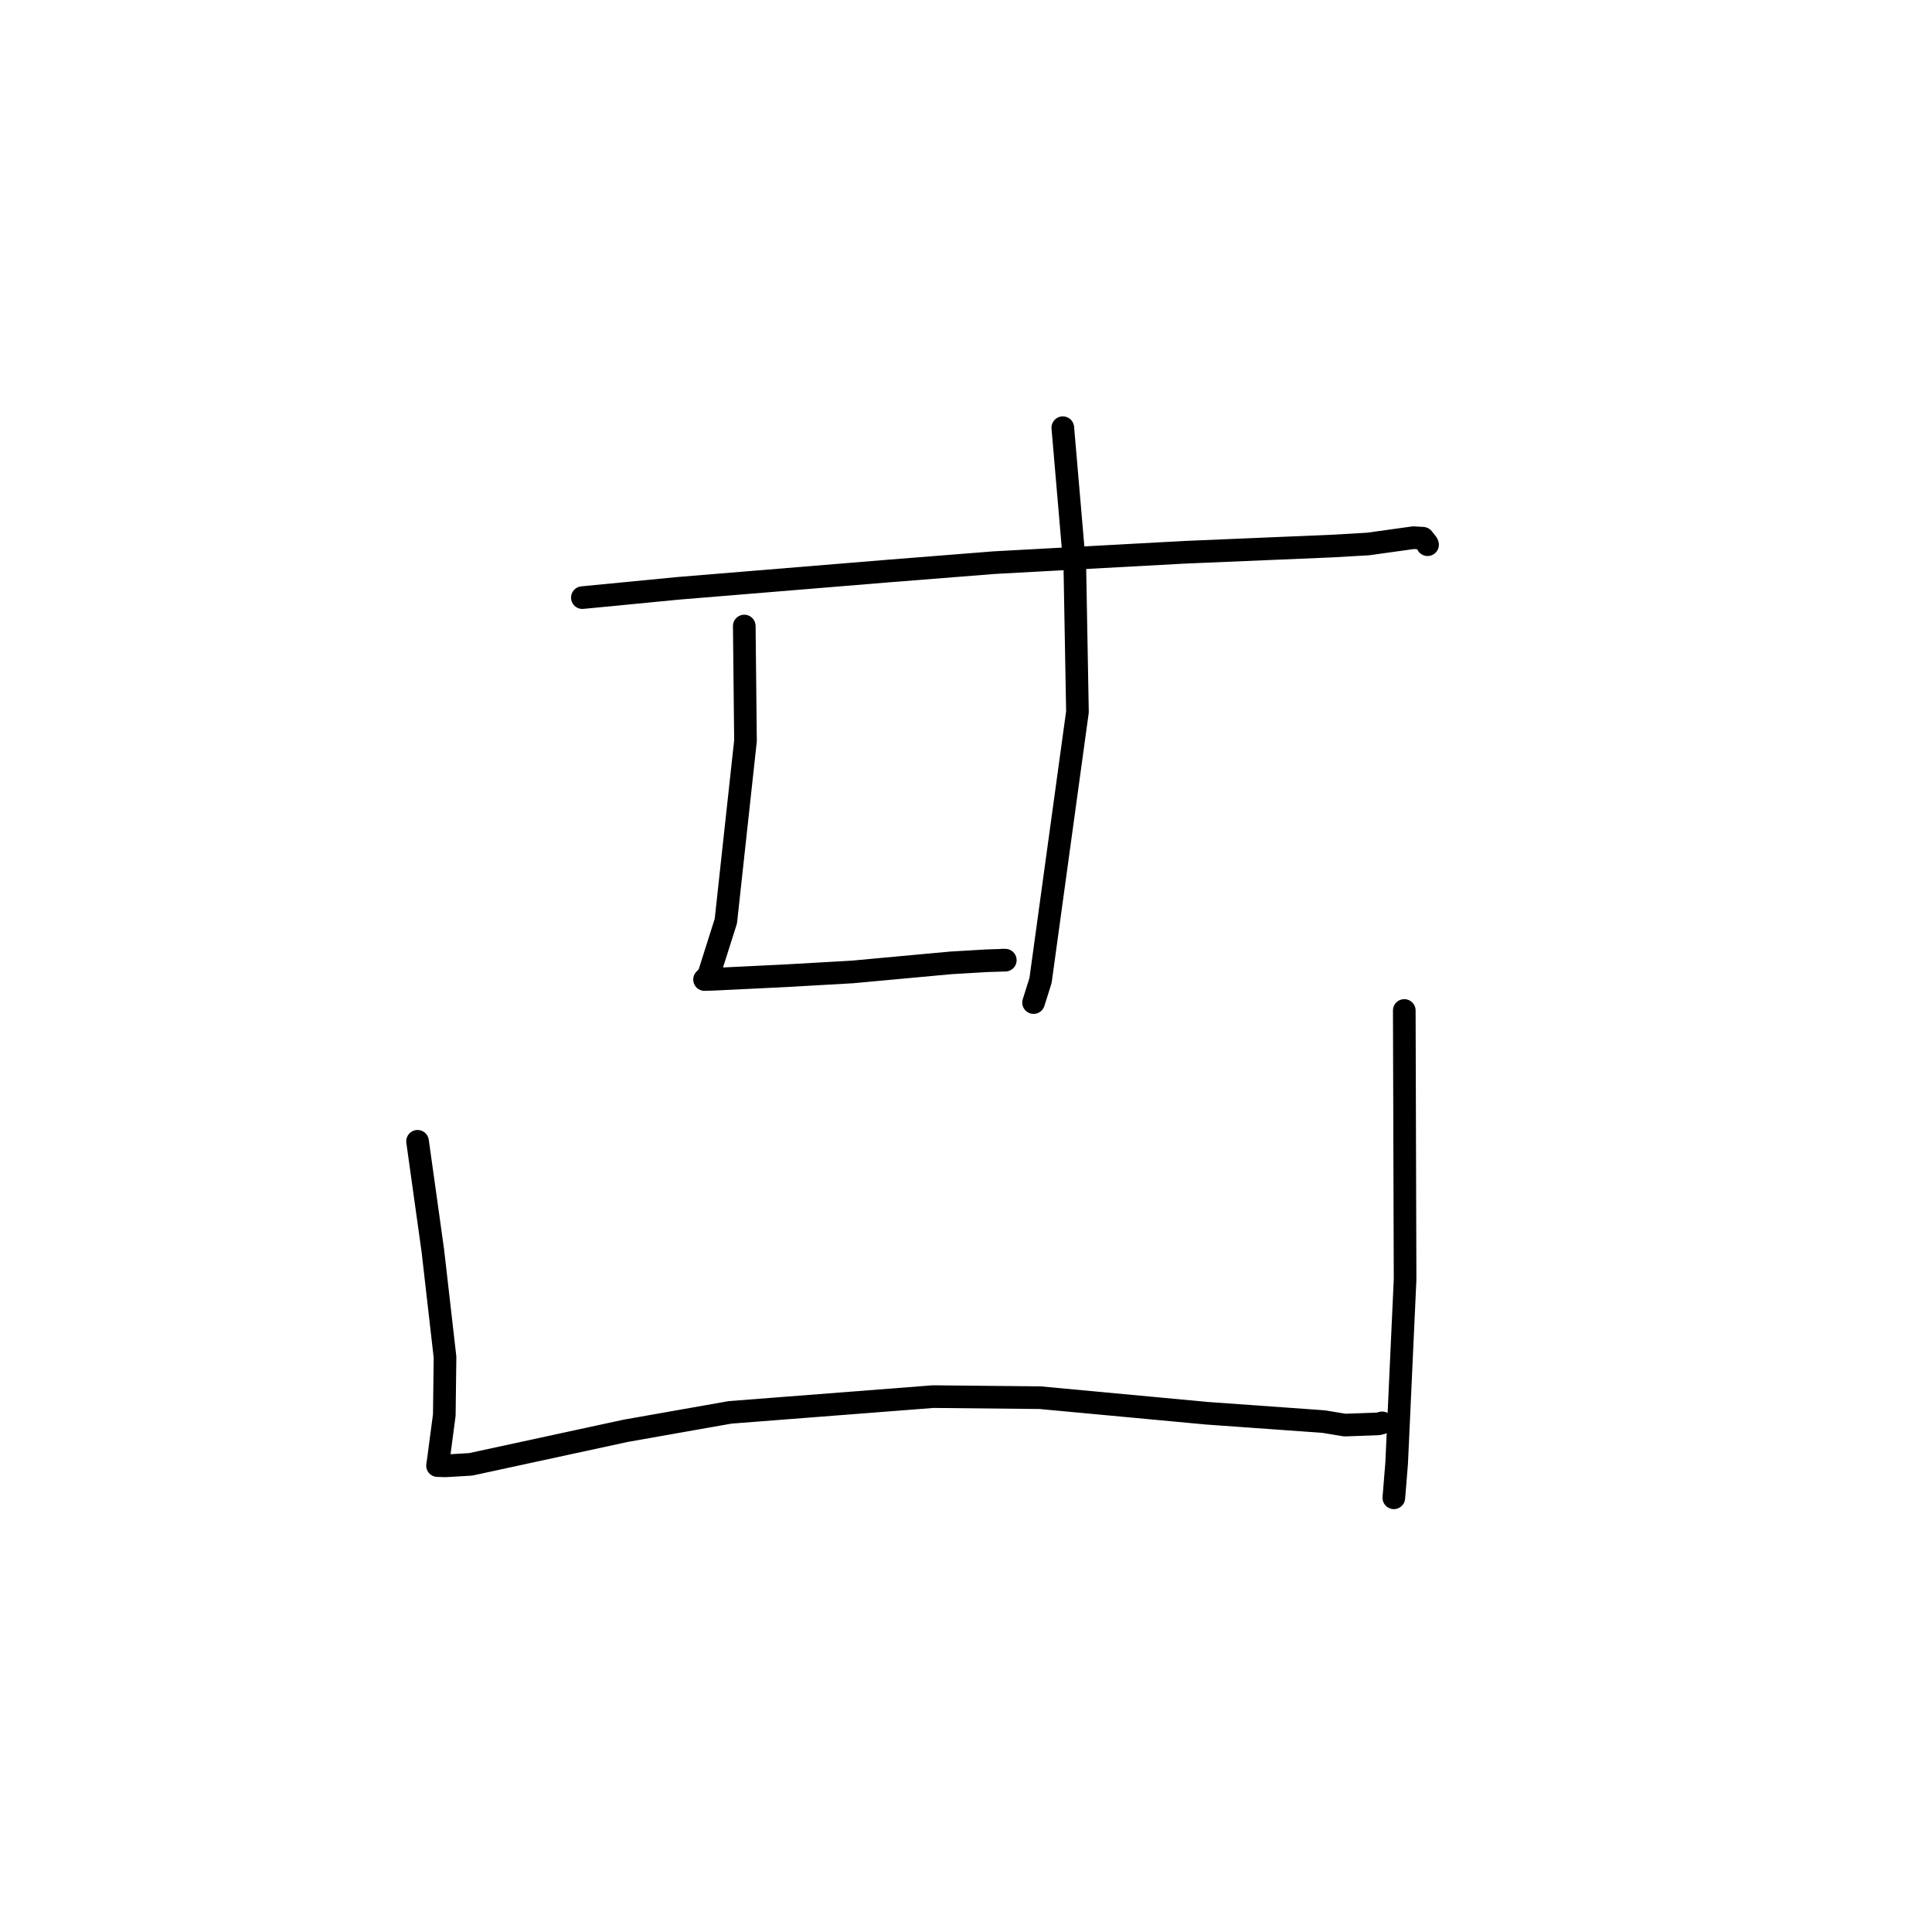 <?xml version="1.0" standalone="no"?>
    <svg width="256" height="256" xmlns="http://www.w3.org/2000/svg" version="1.1">
    <polyline stroke="black" stroke-width="3" stroke-linecap="round" fill="transparent" stroke-linejoin="round" points="77.167 79.188 89.891 77.954 117.729 75.664 131.739 74.553 156.989 73.179 176.467 72.358 181.263 72.084 187.301 71.244 188.544 71.319 189.098 72.023 189.159 72.176 " />
        <polyline stroke="black" stroke-width="3" stroke-linecap="round" fill="transparent" stroke-linejoin="round" points="98.621 82.953 98.781 98.155 96.179 122.051 93.9 129.24 93.408 129.74 93.361 129.788 93.356 129.793 94.66 129.751 104.086 129.293 112.95 128.788 125.978 127.586 130.848 127.299 133.208 127.228 132.83 127.221 " />
        <polyline stroke="black" stroke-width="3" stroke-linecap="round" fill="transparent" stroke-linejoin="round" points="140.827 56.671 142.425 75.293 142.768 94.327 137.876 129.924 136.954 132.846 " />
        <polyline stroke="black" stroke-width="3" stroke-linecap="round" fill="transparent" stroke-linejoin="round" points="55.328 151.229 57.355 165.731 58.968 179.834 58.872 187.499 58.017 193.96 57.98 194.147 57.973 194.188 57.971 194.195 57.971 194.196 59.027 194.232 62.359 194.035 82.93 189.584 96.738 187.147 123.645 185.059 137.807 185.2 159.925 187.262 175.379 188.366 178.194 188.832 182.621 188.673 183.081 188.553 183.146 188.536 " />
        <polyline stroke="black" stroke-width="3" stroke-linecap="round" fill="transparent" stroke-linejoin="round" points="186.075 133.894 186.181 169.538 185.062 193.91 184.691 198.467 " />
        </svg>